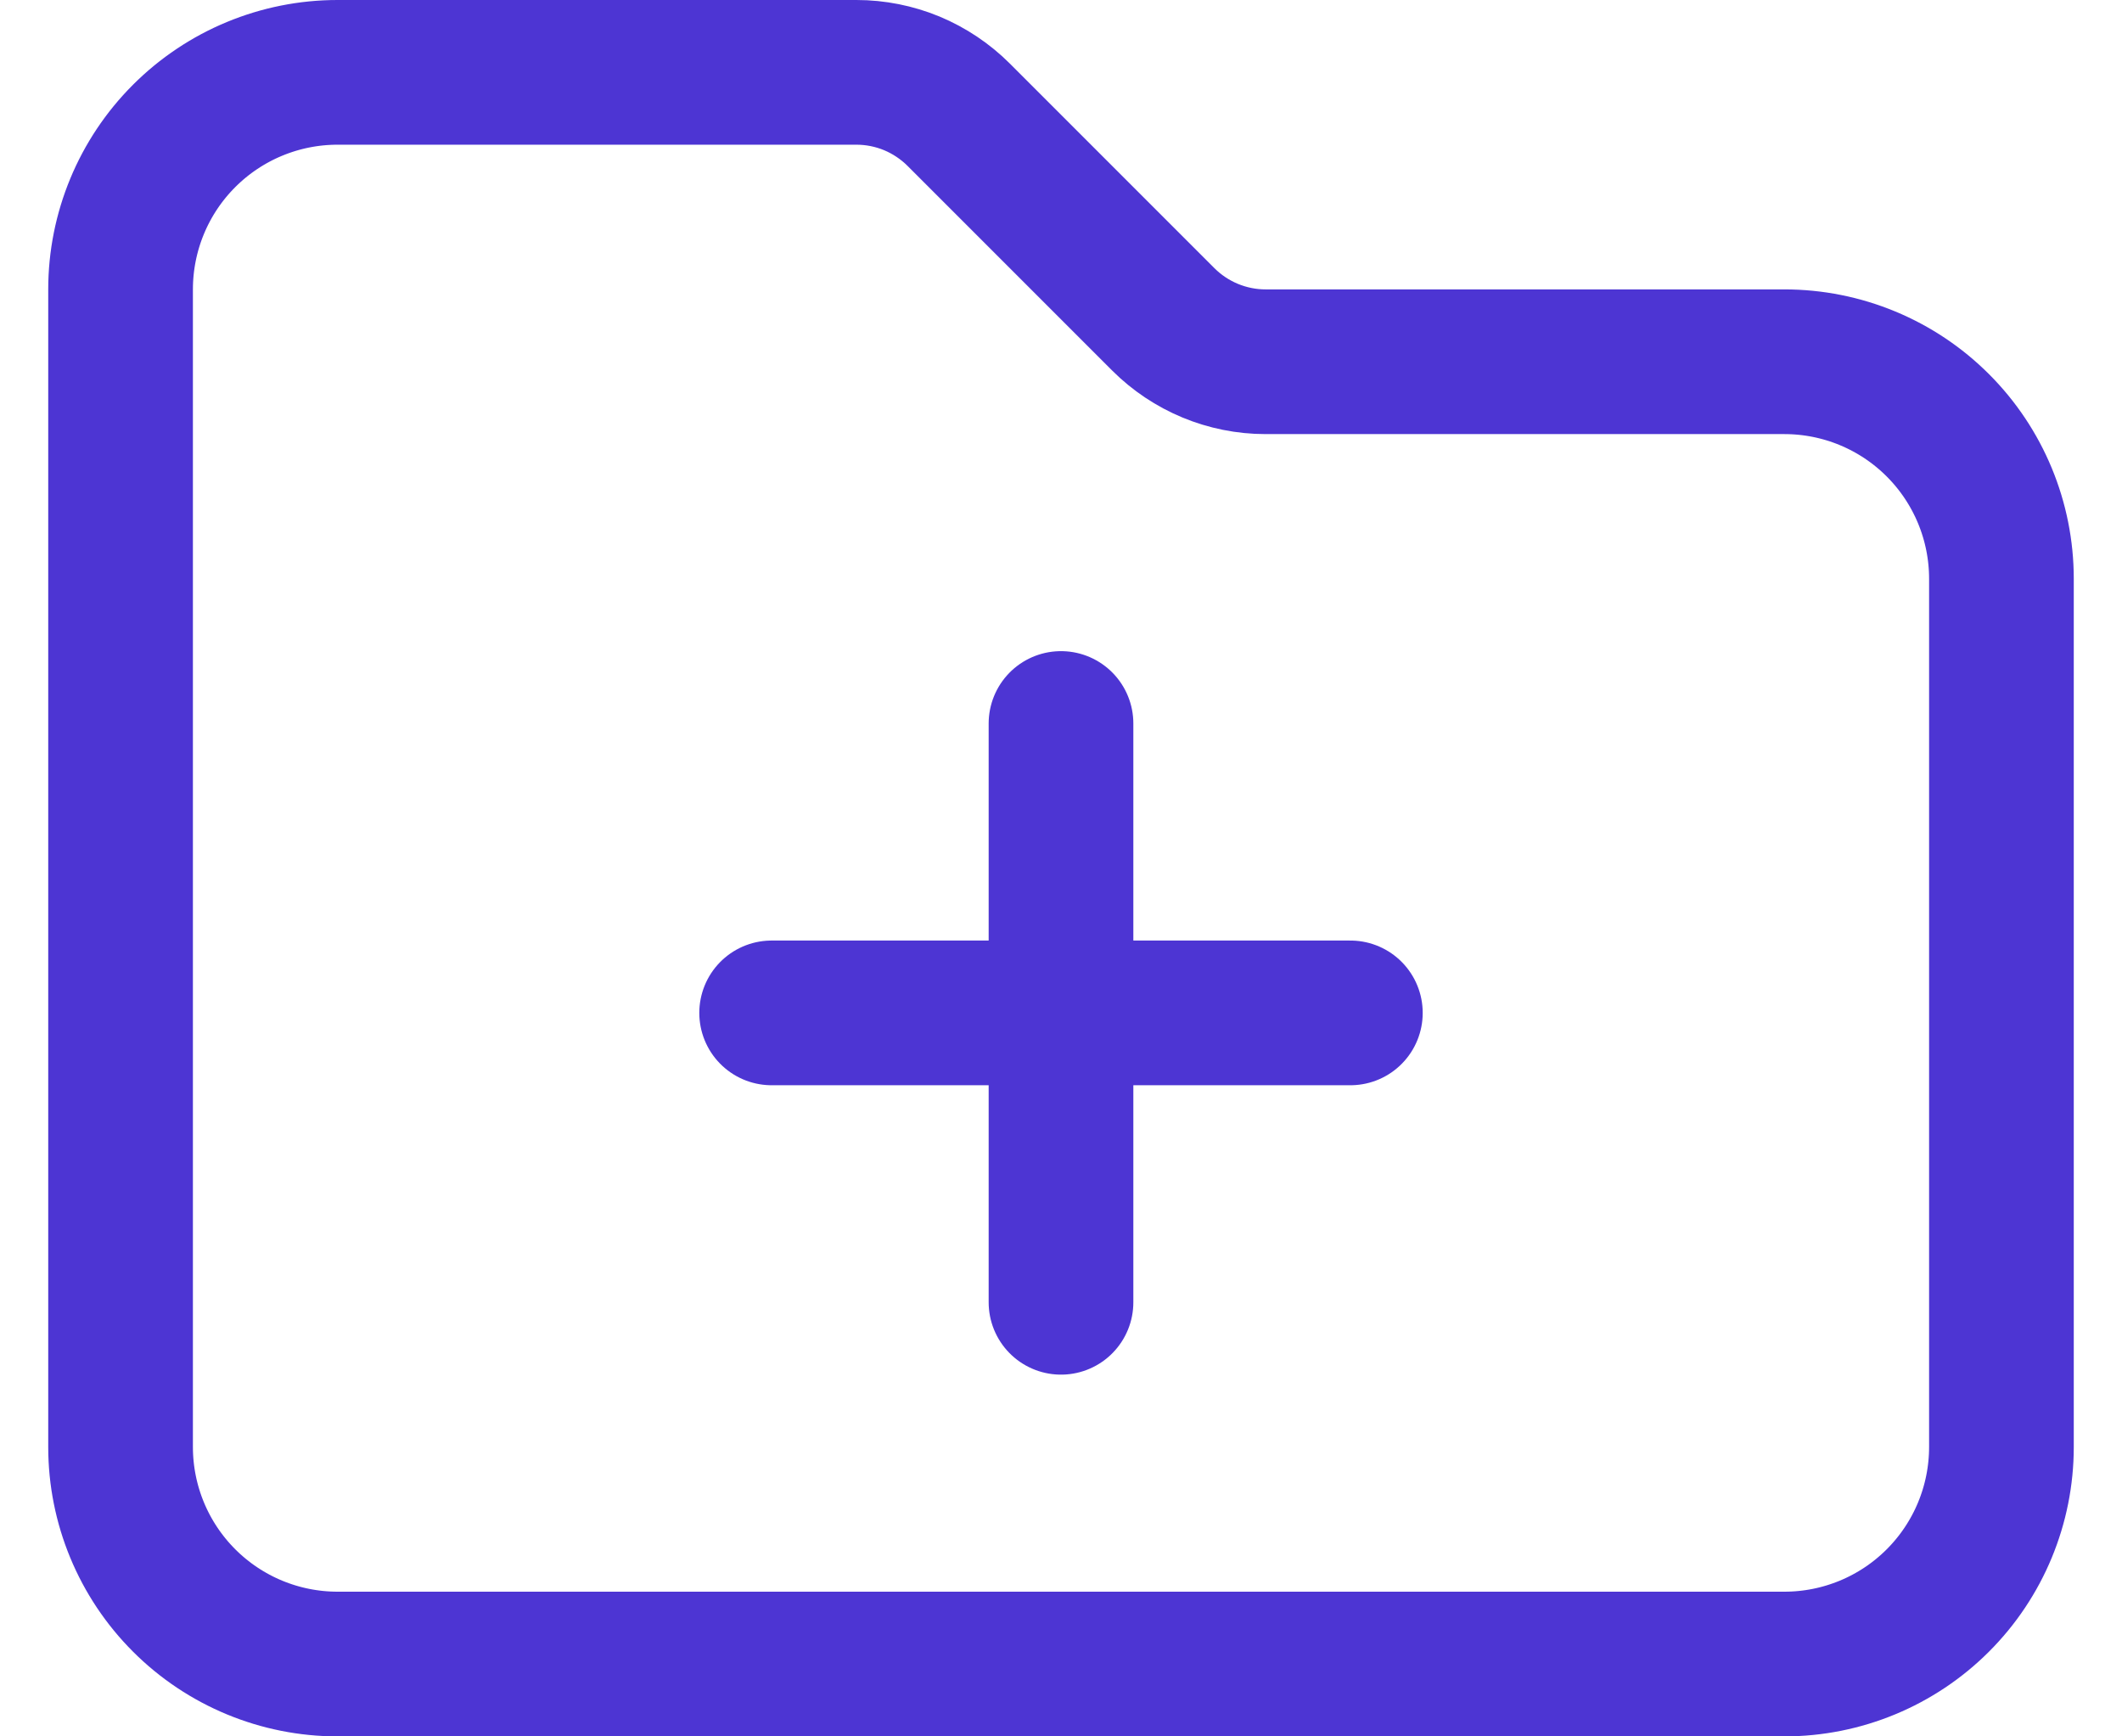 <svg width="22" height="18" viewBox="0 0 22 18" fill="none" xmlns="http://www.w3.org/2000/svg">
<path d="M11 7.5V13.5M14 10.5H8M12.06 3.31L9.94 1.19C9.801 1.051 9.635 0.94 9.453 0.864C9.271 0.789 9.076 0.75 8.879 0.75H3.5C2.903 0.75 2.331 0.987 1.909 1.409C1.487 1.831 1.25 2.403 1.25 3V15C1.25 15.597 1.487 16.169 1.909 16.591C2.331 17.013 2.903 17.25 3.5 17.25H18.5C19.097 17.25 19.669 17.013 20.091 16.591C20.513 16.169 20.75 15.597 20.75 15V6C20.75 5.403 20.513 4.831 20.091 4.409C19.669 3.987 19.097 3.75 18.5 3.75H13.121C12.723 3.75 12.341 3.591 12.06 3.31Z" stroke="#4D35D3" stroke-width="1.5" stroke-linecap="round" stroke-linejoin="round"/>
</svg>

